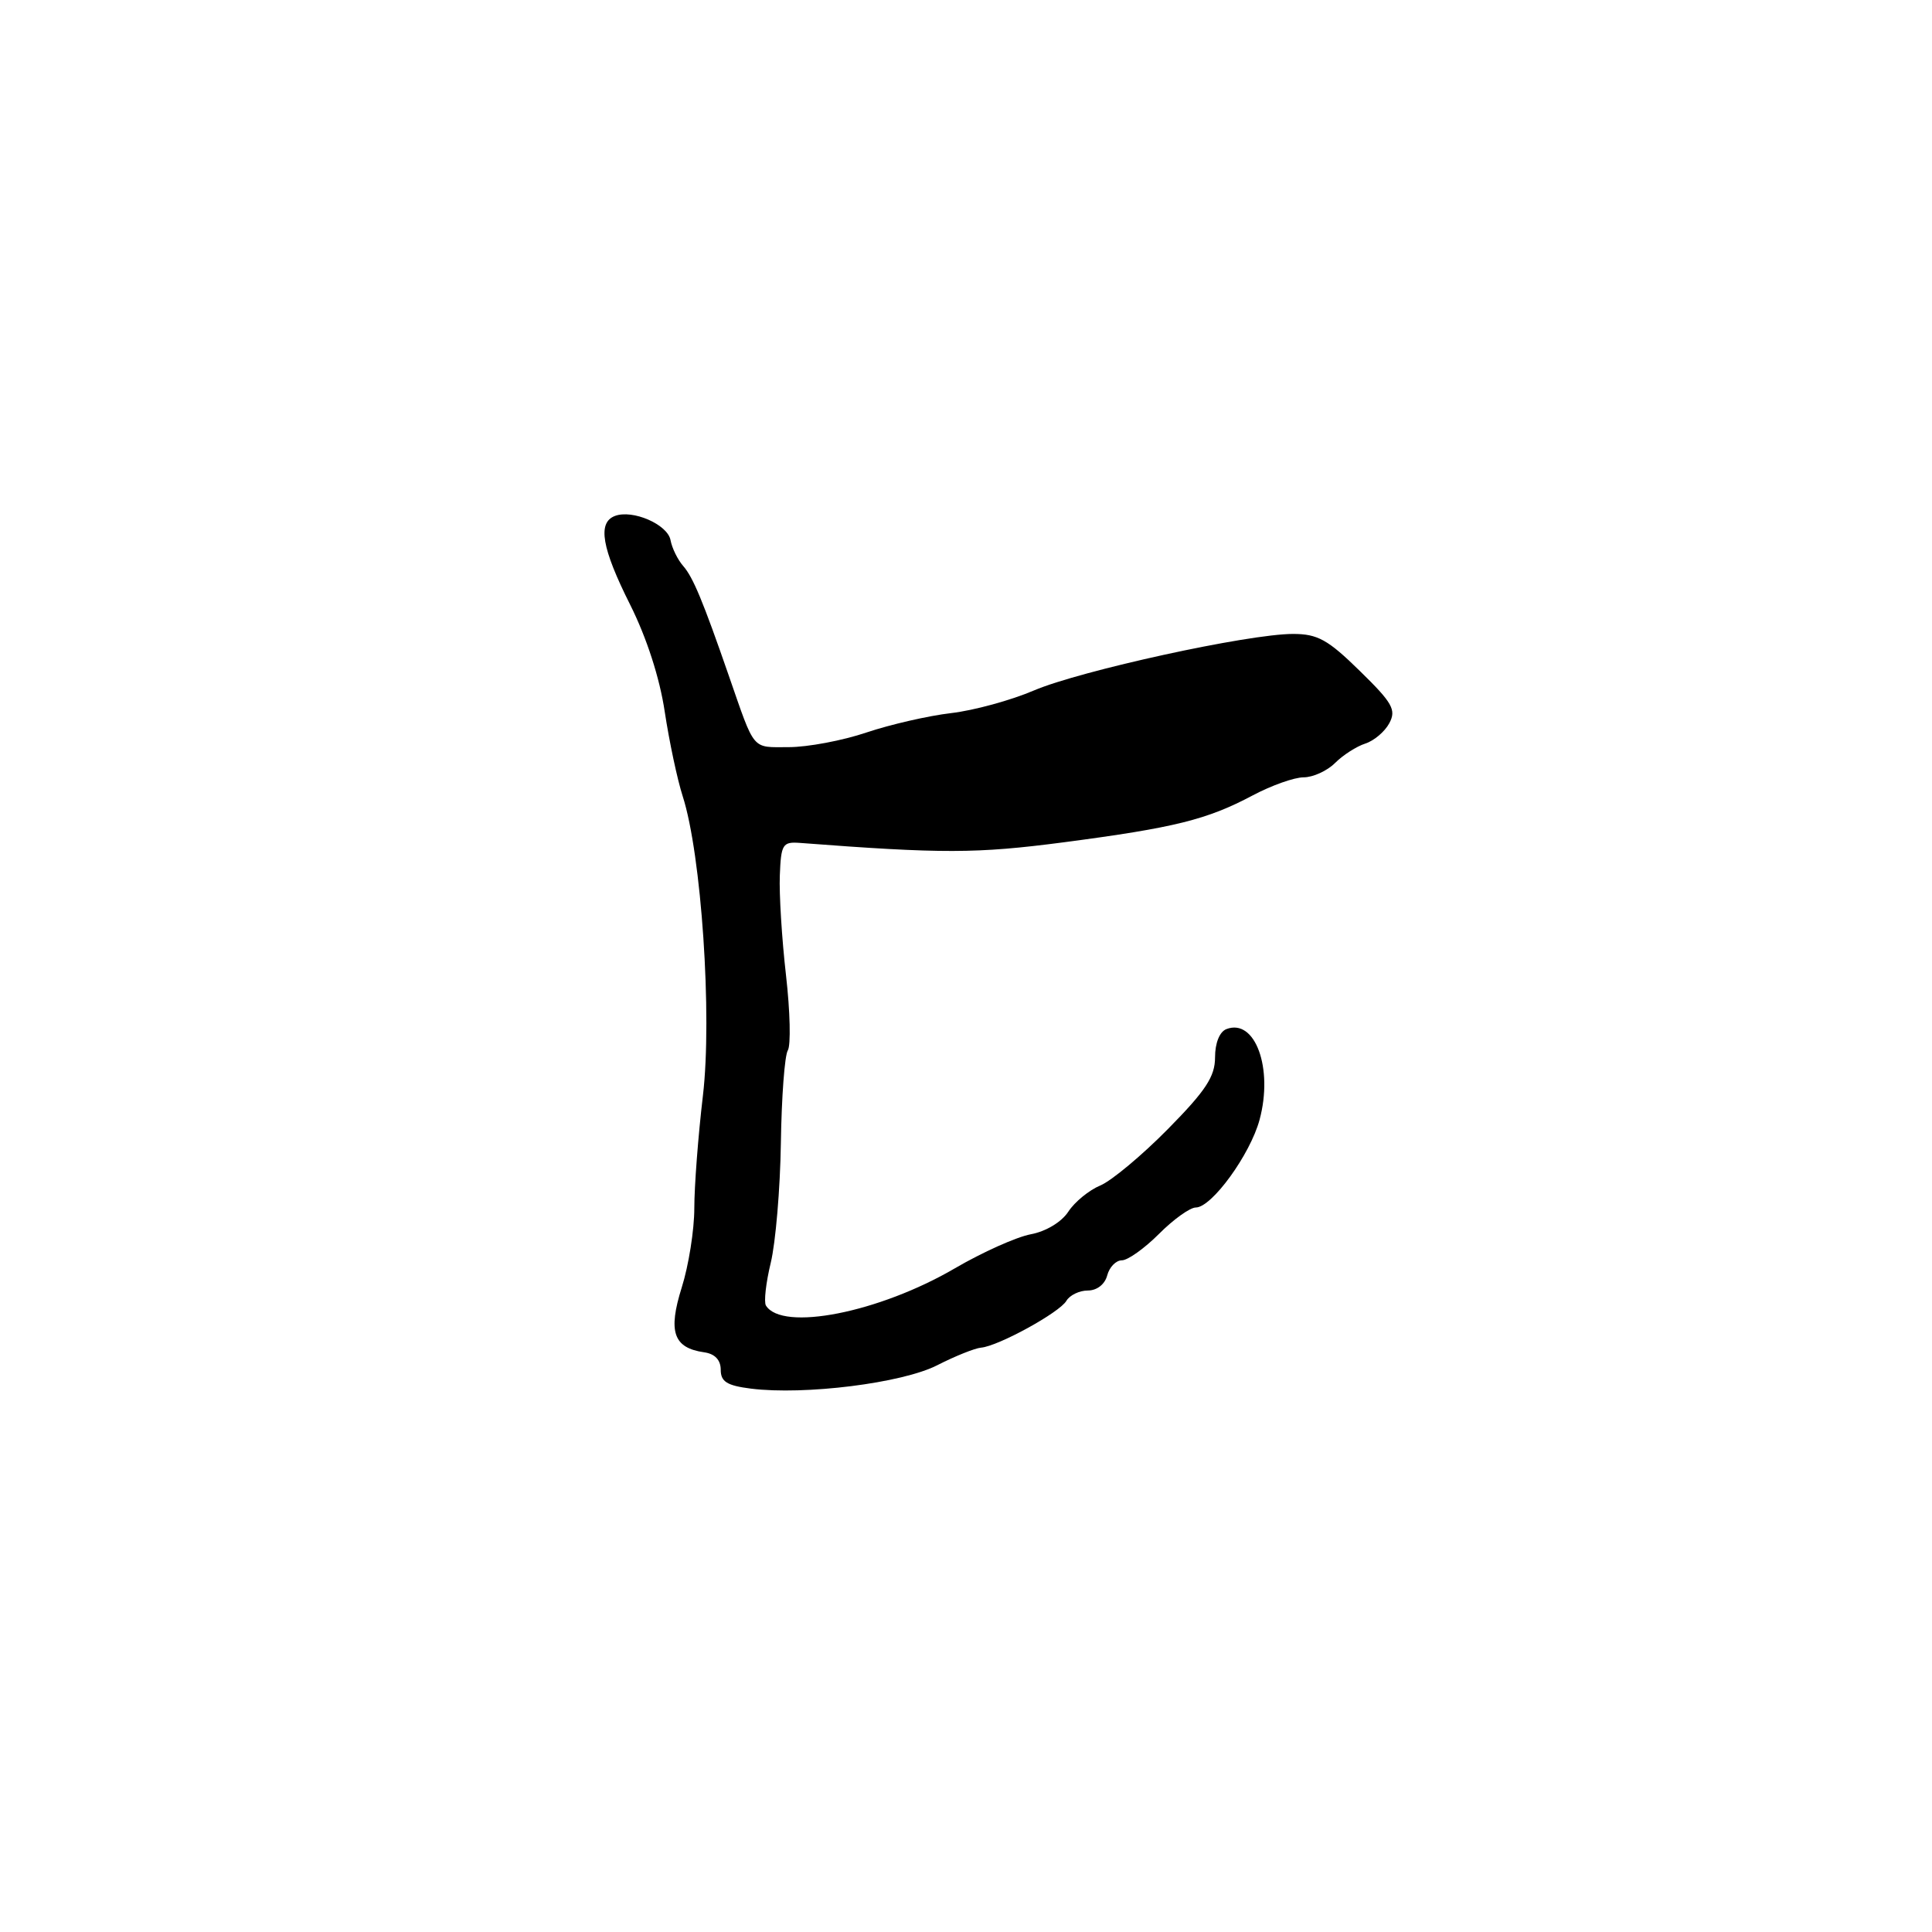 <?xml version="1.0" encoding="UTF-8" standalone="no"?>
<!DOCTYPE svg PUBLIC "-//W3C//DTD SVG 1.1//EN" "http://www.w3.org/Graphics/SVG/1.1/DTD/svg11.dtd" >
<svg xmlns="http://www.w3.org/2000/svg" xmlns:xlink="http://www.w3.org/1999/xlink" version="1.1" viewBox="0 0 256 256">
 <g >
 <path fill="currentColor"
d=" M 124.19 180.90 C 126.56 179.69 129.18 178.64 130.00 178.57 C 132.28 178.37 140.39 173.92 141.30 172.37 C 141.74 171.62 143.02 171.00 144.14 171.00 C 145.35 171.00 146.40 170.18 146.71 169.00 C 147.00 167.90 147.87 167.00 148.65 167.00 C 149.43 167.00 151.64 165.43 153.57 163.50 C 155.49 161.57 157.69 160.00 158.45 160.00 C 160.56 160.00 165.66 152.98 166.90 148.37 C 168.74 141.55 166.31 134.90 162.51 136.36 C 161.60 136.71 161.00 138.20 161.00 140.11 C 161.00 142.65 159.77 144.52 154.75 149.61 C 151.31 153.10 147.28 156.46 145.80 157.08 C 144.31 157.70 142.40 159.26 141.56 160.55 C 140.66 161.93 138.58 163.18 136.57 163.55 C 134.68 163.91 130.17 165.93 126.54 168.05 C 116.48 173.93 103.64 176.46 101.49 172.99 C 101.20 172.52 101.49 169.96 102.13 167.32 C 102.77 164.67 103.38 157.53 103.47 151.45 C 103.56 145.38 103.97 139.85 104.39 139.18 C 104.80 138.51 104.70 134.03 104.15 129.23 C 103.60 124.43 103.23 118.47 103.33 116.00 C 103.49 111.86 103.70 111.52 106.00 111.69 C 124.87 113.13 129.39 113.12 140.94 111.61 C 155.64 109.68 159.94 108.61 165.98 105.40 C 168.46 104.08 171.50 103.00 172.74 103.00 C 173.98 103.00 175.86 102.14 176.90 101.10 C 177.95 100.05 179.75 98.90 180.90 98.53 C 182.06 98.16 183.49 96.95 184.09 95.83 C 185.04 94.06 184.52 93.14 180.18 88.90 C 175.95 84.75 174.59 84.00 171.33 84.00 C 165.41 84.00 143.17 88.86 137.00 91.49 C 133.97 92.79 129.04 94.14 126.03 94.49 C 123.02 94.84 117.97 96.00 114.81 97.06 C 111.65 98.13 107.01 99.00 104.51 99.00 C 99.54 99.00 100.09 99.65 96.56 89.50 C 93.15 79.66 91.83 76.48 90.53 75.00 C 89.80 74.17 89.05 72.64 88.85 71.58 C 88.47 69.49 83.82 67.47 81.47 68.37 C 79.15 69.26 79.73 72.62 83.50 80.13 C 85.68 84.49 87.41 89.81 88.08 94.30 C 88.68 98.26 89.75 103.30 90.46 105.50 C 92.94 113.18 94.39 134.60 93.14 145.18 C 92.51 150.49 92.00 157.20 92.00 160.08 C 92.00 162.97 91.25 167.70 90.33 170.61 C 88.49 176.47 89.23 178.61 93.32 179.19 C 94.73 179.39 95.50 180.21 95.50 181.50 C 95.50 183.08 96.33 183.60 99.50 184.00 C 106.62 184.89 119.56 183.27 124.19 180.90 Z "/>
</g>
</svg>